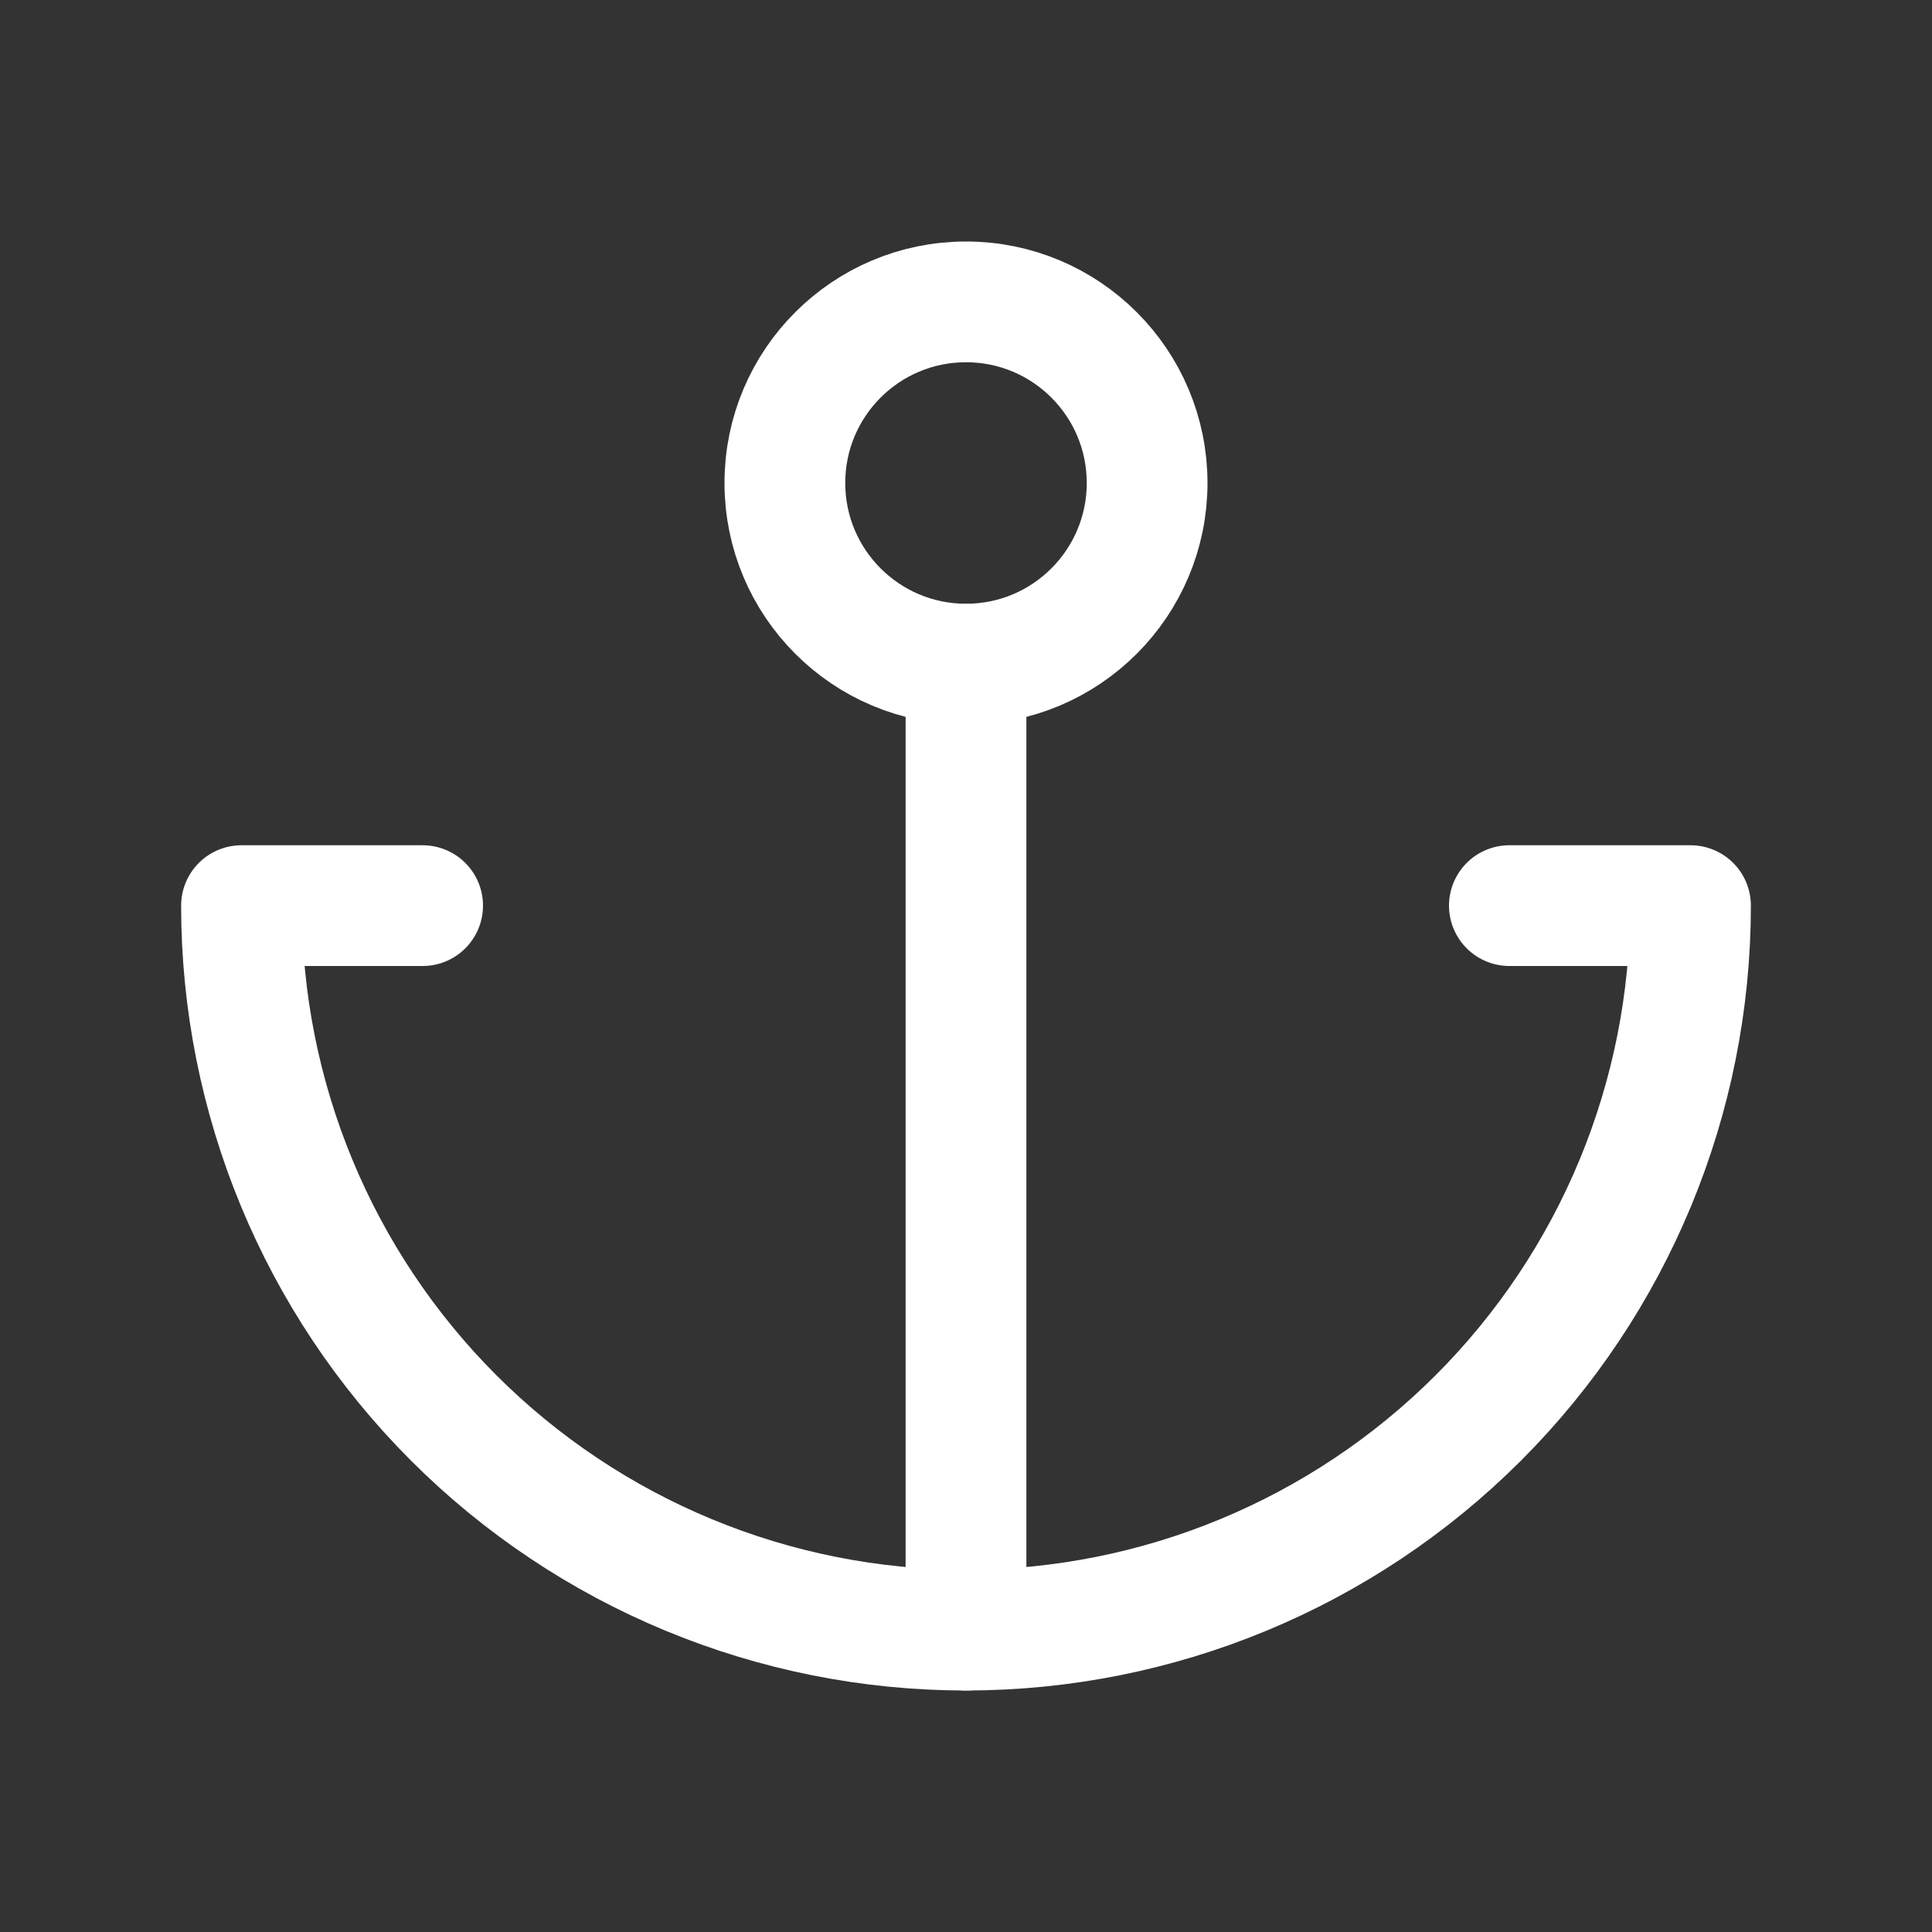 <svg width="24" height="24" viewBox="0 0 24 24" fill="none" xmlns="http://www.w3.org/2000/svg">
<rect x="0" y="0" width="24" height="24" fill="#333333" stroke="none"/>
<path d="M12 8.25C13.243 8.25 14.25 7.242 14.25 6C14.25 4.757 13.243 3.75 12 3.75C10.757 3.75 9.75 4.757 9.75 6C9.75 7.242 10.757 8.25 12 8.25Z" stroke="white" stroke-width="1.5" stroke-linecap="round" stroke-linejoin="round"/>
<path d="M12 20.25V8.25" stroke="white" stroke-width="1.5" stroke-linecap="round" stroke-linejoin="round"/>
<path d="M5.25 11.25H3C3 13.637 3.948 15.926 5.636 17.614C7.324 19.302 9.613 20.25 12 20.25C14.387 20.25 16.676 19.302 18.364 17.614C20.052 15.926 21 13.637 21 11.25H18.75" stroke="white" stroke-width="1.5" stroke-linecap="round" stroke-linejoin="round"/>
</svg>
